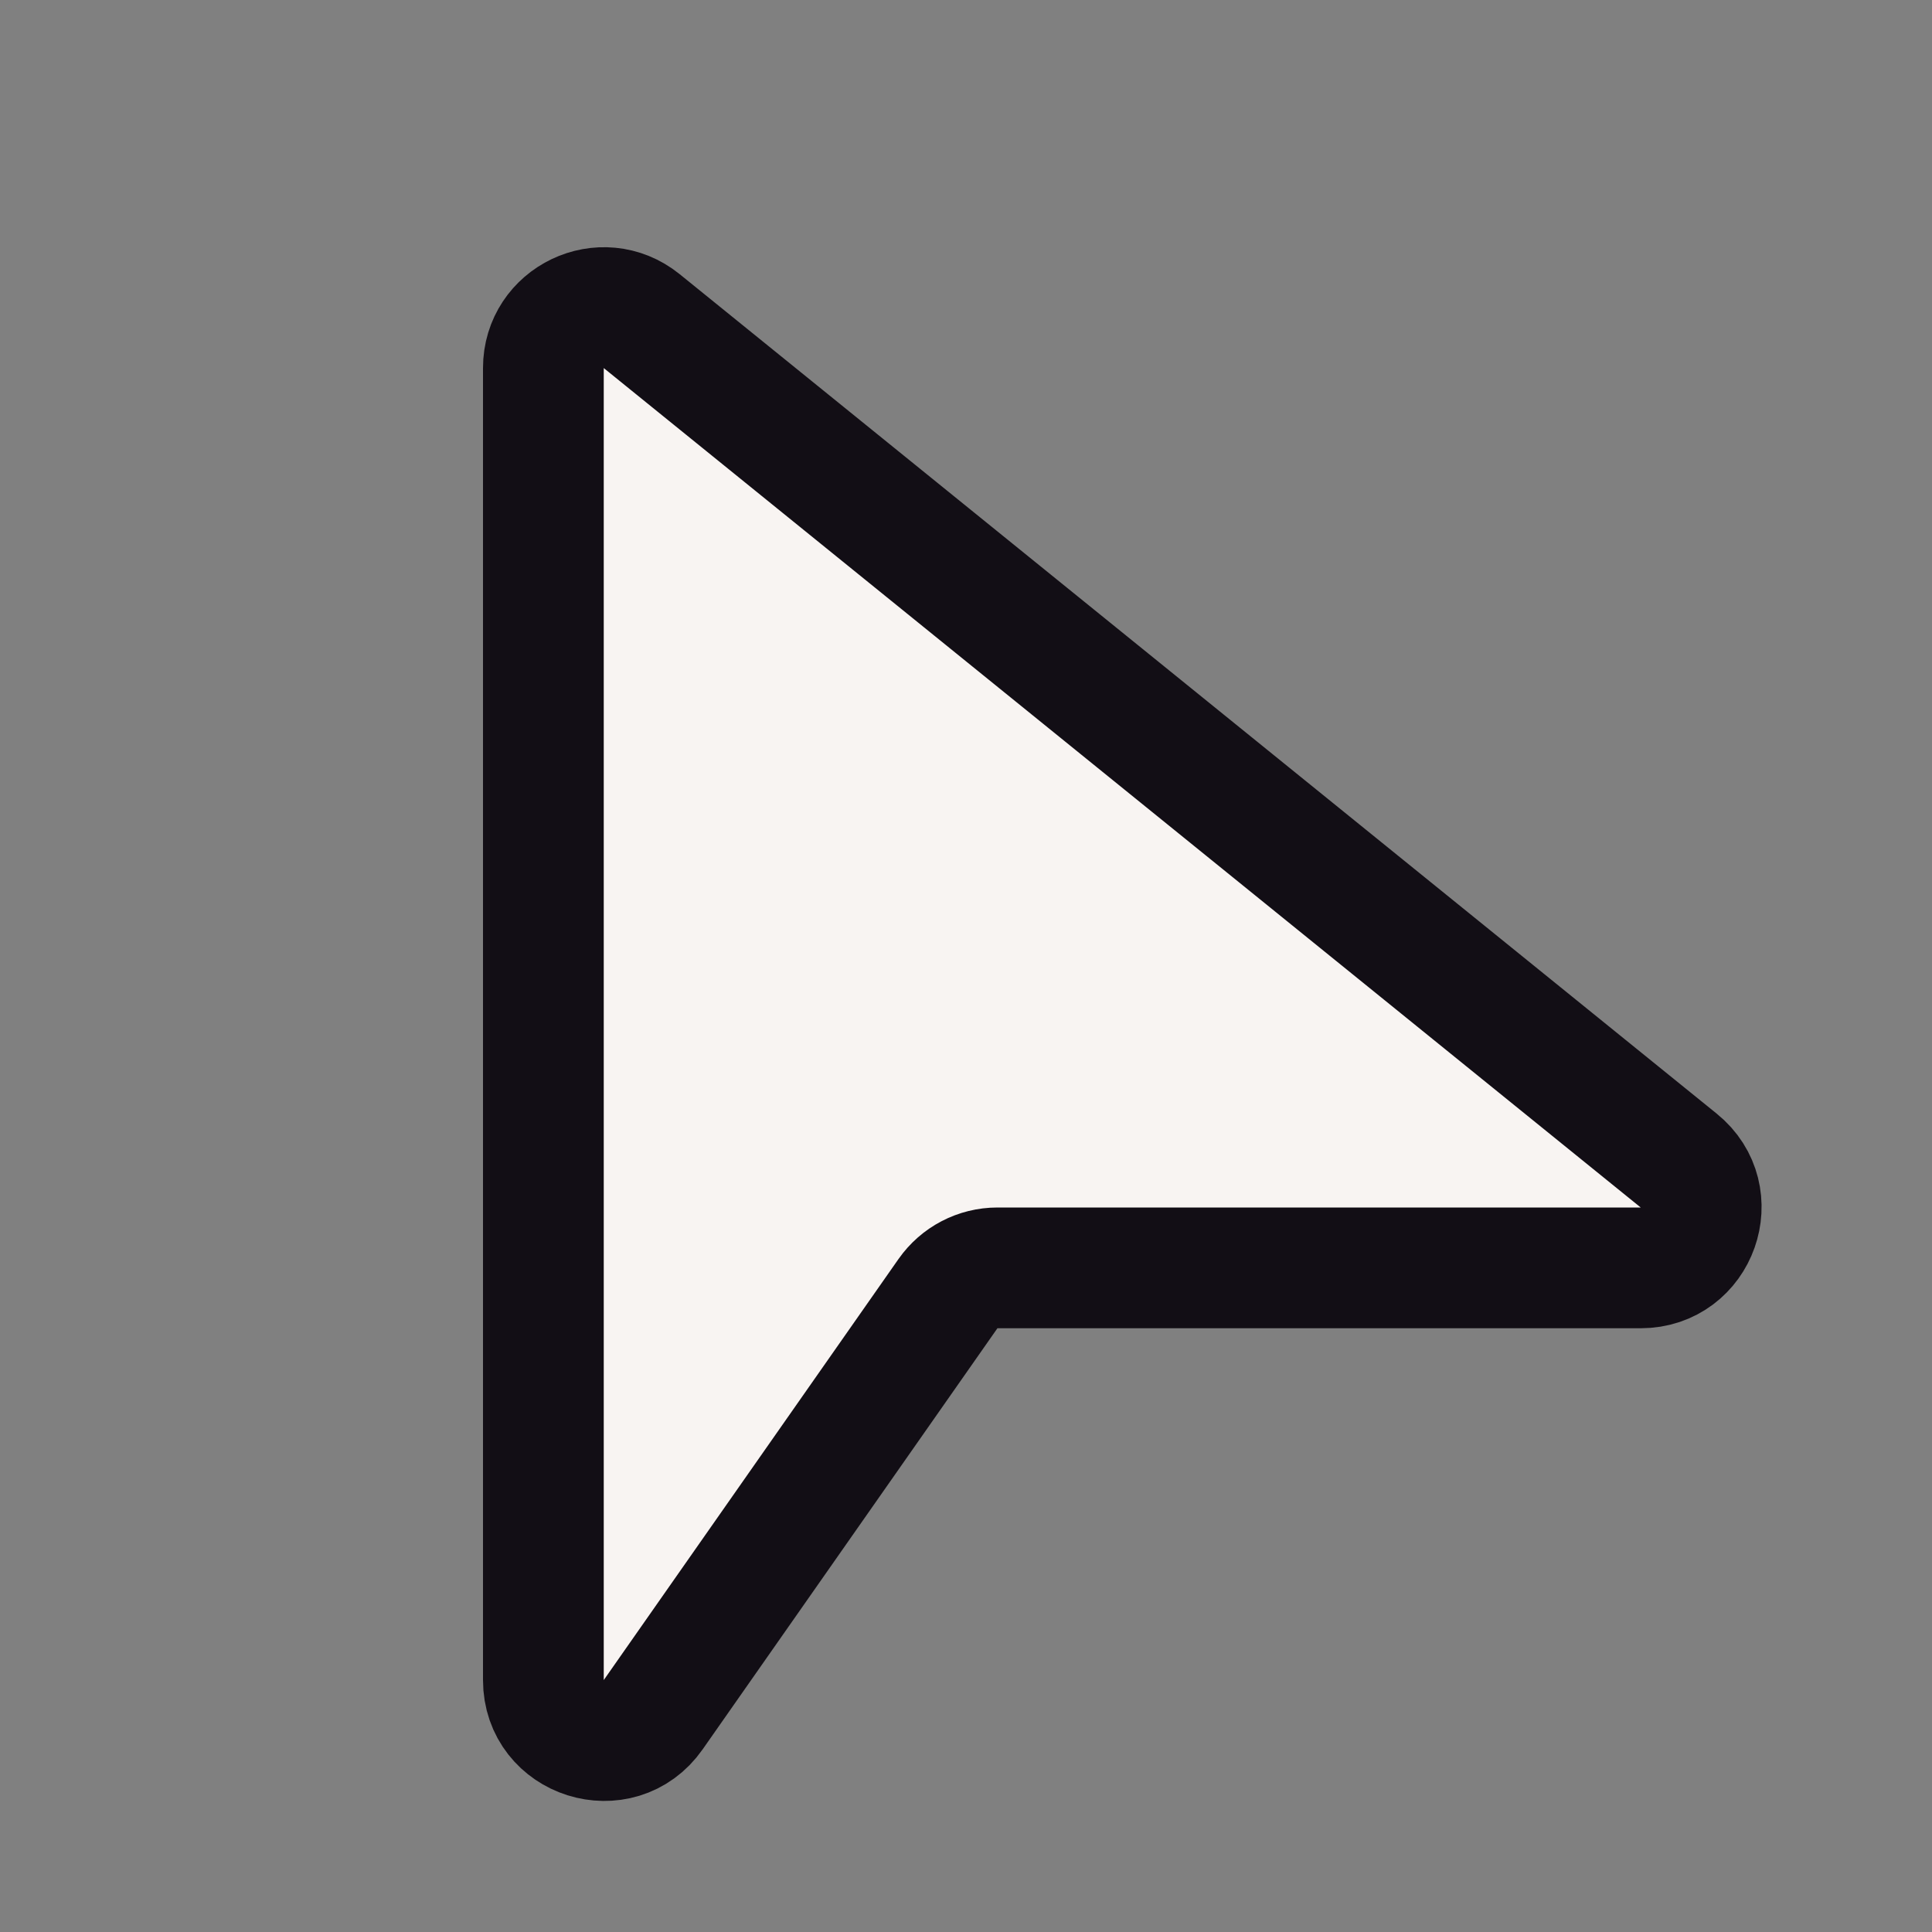 <svg width="32" height="32" viewBox="0 0 32 32" fill="none" xmlns="http://www.w3.org/2000/svg">
<rect x="0" y="0" width="32" height="32" fill="#808080" stroke="none"/>
<path d="M27.805 19.223L10.629 5.319C9.975 4.79 9 5.255 9 6.096V27.828C9 28.805 10.259 29.202 10.819 28.401L15.701 21.427C15.889 21.159 16.194 21 16.521 21H27.175C28.118 21 28.537 19.816 27.805 19.223Z" fill="#F8F4F2" stroke="#120E15" stroke-width="2"/>
</svg>
